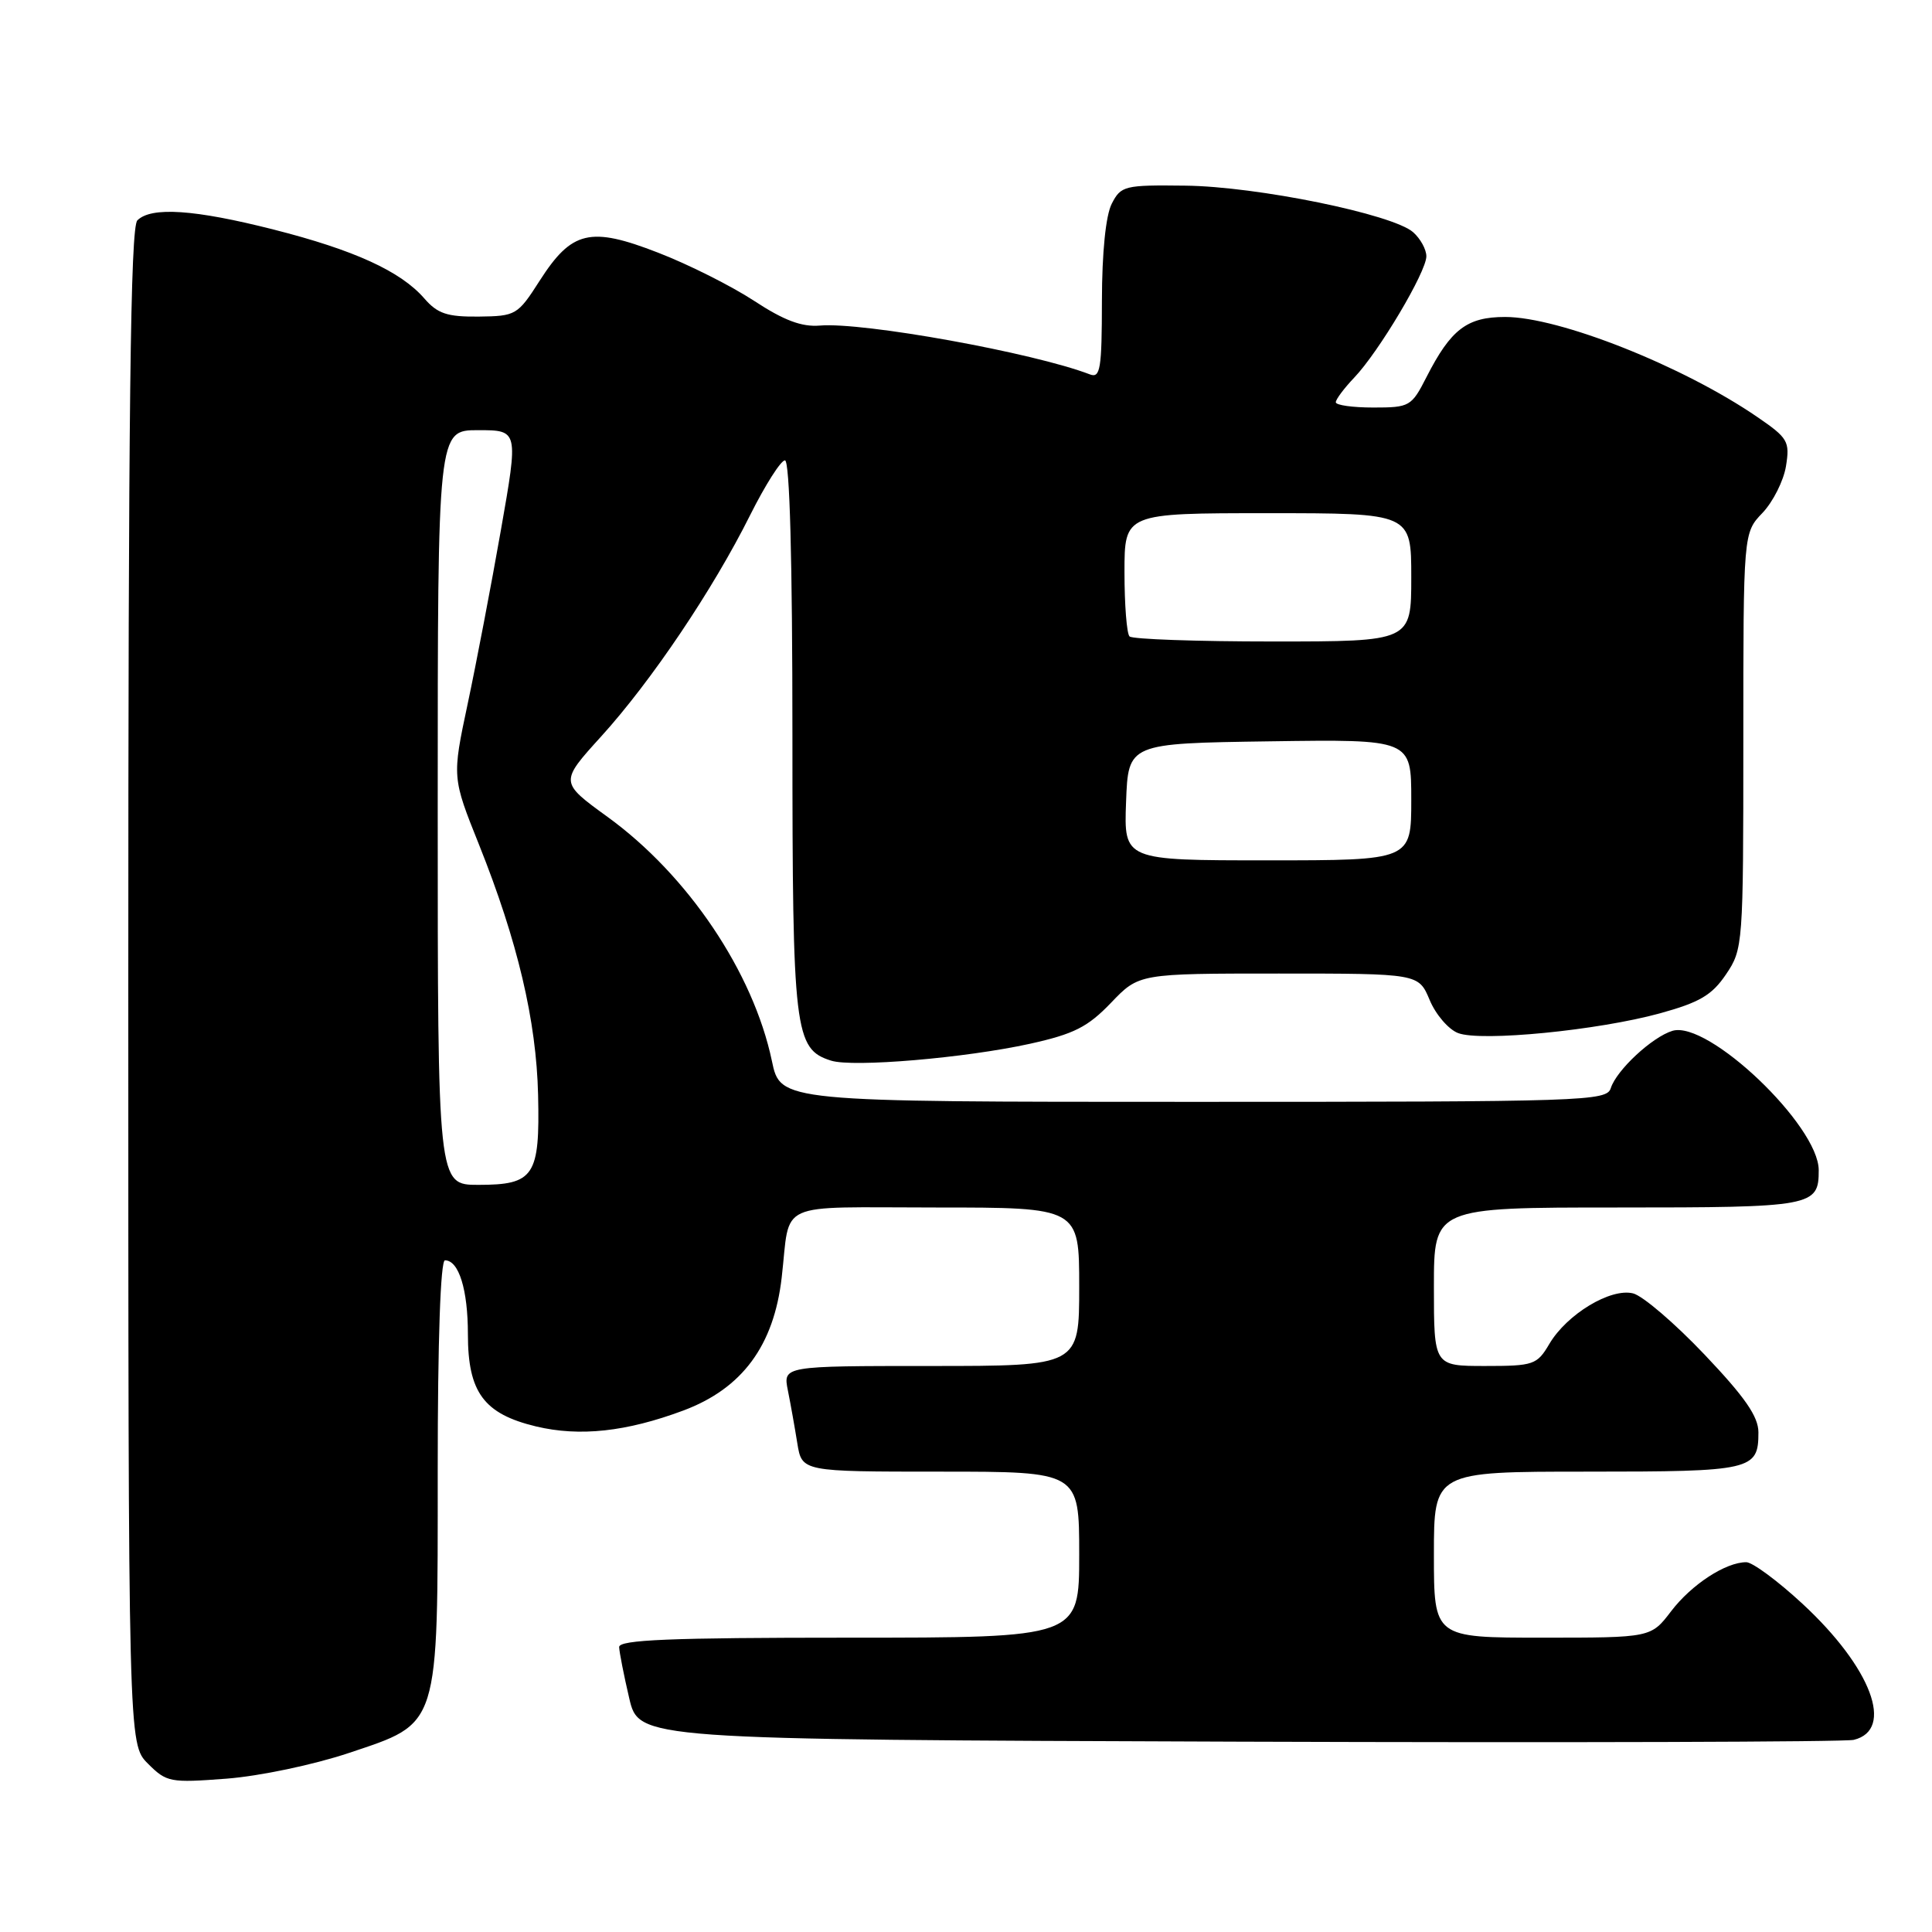<?xml version="1.0" encoding="UTF-8" standalone="no"?>
<!DOCTYPE svg PUBLIC "-//W3C//DTD SVG 1.1//EN" "http://www.w3.org/Graphics/SVG/1.1/DTD/svg11.dtd" >
<svg xmlns="http://www.w3.org/2000/svg" xmlns:xlink="http://www.w3.org/1999/xlink" version="1.1" viewBox="0 0 256 256">
 <g >
 <path fill="currentColor"
d=" M 46.19 232.29 C 58.32 228.22 58.00 229.26 58.00 194.75 C 58.00 177.59 58.37 167.00 58.96 167.00 C 60.80 167.00 62.00 170.89 62.00 176.80 C 62.00 184.49 64.11 187.35 71.03 189.01 C 76.81 190.39 82.99 189.72 90.55 186.90 C 98.35 183.98 102.54 178.31 103.58 169.27 C 104.77 158.96 102.48 160.00 124.02 160.00 C 143.00 160.00 143.00 160.00 143.00 170.50 C 143.00 181.00 143.00 181.00 123.38 181.00 C 103.75 181.00 103.75 181.00 104.40 184.25 C 104.76 186.04 105.32 189.19 105.65 191.25 C 106.26 195.00 106.26 195.00 124.63 195.00 C 143.00 195.00 143.00 195.00 143.00 206.00 C 143.00 217.00 143.00 217.00 112.50 217.00 C 88.74 217.00 82.01 217.28 82.04 218.25 C 82.07 218.94 82.66 221.97 83.37 225.00 C 84.65 230.50 84.65 230.50 164.08 230.78 C 207.76 230.93 244.46 230.82 245.63 230.54 C 251.08 229.22 247.97 220.97 238.85 212.52 C 235.57 209.48 232.21 207.00 231.39 207.00 C 228.66 207.00 224.14 209.95 221.43 213.50 C 218.76 217.00 218.76 217.00 204.38 217.00 C 190.00 217.00 190.00 217.00 190.00 206.00 C 190.00 195.00 190.00 195.00 210.30 195.00 C 232.16 195.00 233.00 194.81 233.00 189.80 C 233.00 187.70 231.22 185.13 225.86 179.49 C 221.93 175.35 217.67 171.70 216.39 171.38 C 213.42 170.64 207.63 174.13 205.30 178.07 C 203.66 180.85 203.22 181.00 196.78 181.00 C 190.00 181.00 190.00 181.00 190.00 170.50 C 190.00 160.00 190.00 160.00 214.30 160.00 C 240.24 160.00 241.00 159.86 240.99 155.05 C 240.98 149.14 226.32 135.17 221.61 136.59 C 218.93 137.40 214.20 141.79 213.44 144.18 C 212.89 145.91 210.23 146.00 158.14 146.00 C 103.41 146.00 103.41 146.00 102.28 140.58 C 99.81 128.83 91.15 115.96 80.50 108.24 C 74.16 103.64 74.16 103.64 79.67 97.57 C 86.30 90.26 94.47 78.13 99.40 68.25 C 101.40 64.26 103.47 61.00 104.01 61.00 C 104.64 61.00 105.00 74.16 105.00 97.55 C 105.00 136.76 105.27 139.00 110.12 140.54 C 113.02 141.46 127.92 140.19 136.50 138.30 C 142.31 137.01 144.13 136.09 147.21 132.88 C 150.92 129.00 150.92 129.00 169.45 129.00 C 187.97 129.00 187.97 129.00 189.44 132.51 C 190.24 134.43 191.94 136.41 193.21 136.89 C 196.26 138.05 211.74 136.53 219.96 134.27 C 225.22 132.82 226.85 131.86 228.71 129.10 C 230.96 125.77 231.00 125.20 231.00 98.16 C 231.00 70.61 231.00 70.61 233.54 67.96 C 234.93 66.50 236.33 63.72 236.65 61.78 C 237.18 58.49 236.92 58.04 232.86 55.26 C 223.01 48.50 206.62 42.00 199.44 42.00 C 194.38 42.00 192.25 43.63 189.02 49.96 C 187.03 53.86 186.79 54.00 181.98 54.00 C 179.24 54.00 177.00 53.69 177.00 53.30 C 177.00 52.92 178.09 51.46 179.43 50.05 C 182.70 46.63 189.00 36.03 189.00 33.96 C 189.00 33.05 188.21 31.62 187.25 30.77 C 184.54 28.38 166.54 24.70 157.05 24.60 C 148.99 24.50 148.53 24.62 147.31 27.00 C 146.52 28.55 146.02 33.43 146.01 39.86 C 146.00 48.88 145.80 50.14 144.42 49.61 C 136.93 46.73 114.33 42.65 108.64 43.14 C 106.23 43.34 103.88 42.46 99.92 39.86 C 96.94 37.91 91.22 35.03 87.20 33.48 C 78.20 29.98 75.76 30.56 71.50 37.21 C 68.59 41.76 68.35 41.89 63.43 41.95 C 59.25 41.99 57.98 41.57 56.22 39.54 C 53.09 35.94 46.92 33.12 36.23 30.41 C 25.77 27.75 20.03 27.37 18.20 29.20 C 17.28 30.12 17.00 54.03 17.00 130.75 C 17.00 231.09 17.00 231.09 19.60 233.69 C 22.08 236.17 22.54 236.25 30.04 235.68 C 34.42 235.34 41.55 233.84 46.19 232.29 Z  M 58.00 107.00 C 58.00 57.00 58.00 57.00 63.35 57.00 C 68.70 57.00 68.70 57.00 66.37 70.25 C 65.09 77.54 63.11 87.89 61.97 93.26 C 59.90 103.01 59.90 103.01 63.48 111.94 C 68.59 124.73 71.07 135.24 71.30 145.08 C 71.55 155.84 70.78 157.00 63.38 157.00 C 58.00 157.00 58.00 157.00 58.00 107.00 Z  M 149.21 106.25 C 149.50 98.50 149.50 98.50 168.25 98.23 C 187.00 97.96 187.00 97.96 187.00 105.98 C 187.00 114.00 187.00 114.00 167.96 114.00 C 148.92 114.00 148.92 114.00 149.21 106.25 Z  M 149.67 84.33 C 149.30 83.97 149.00 80.14 149.00 75.83 C 149.00 68.00 149.00 68.00 168.00 68.00 C 187.00 68.00 187.00 68.00 187.00 76.50 C 187.00 85.00 187.00 85.00 168.67 85.00 C 158.58 85.00 150.03 84.70 149.67 84.33 Z "/>
</g>
</svg>